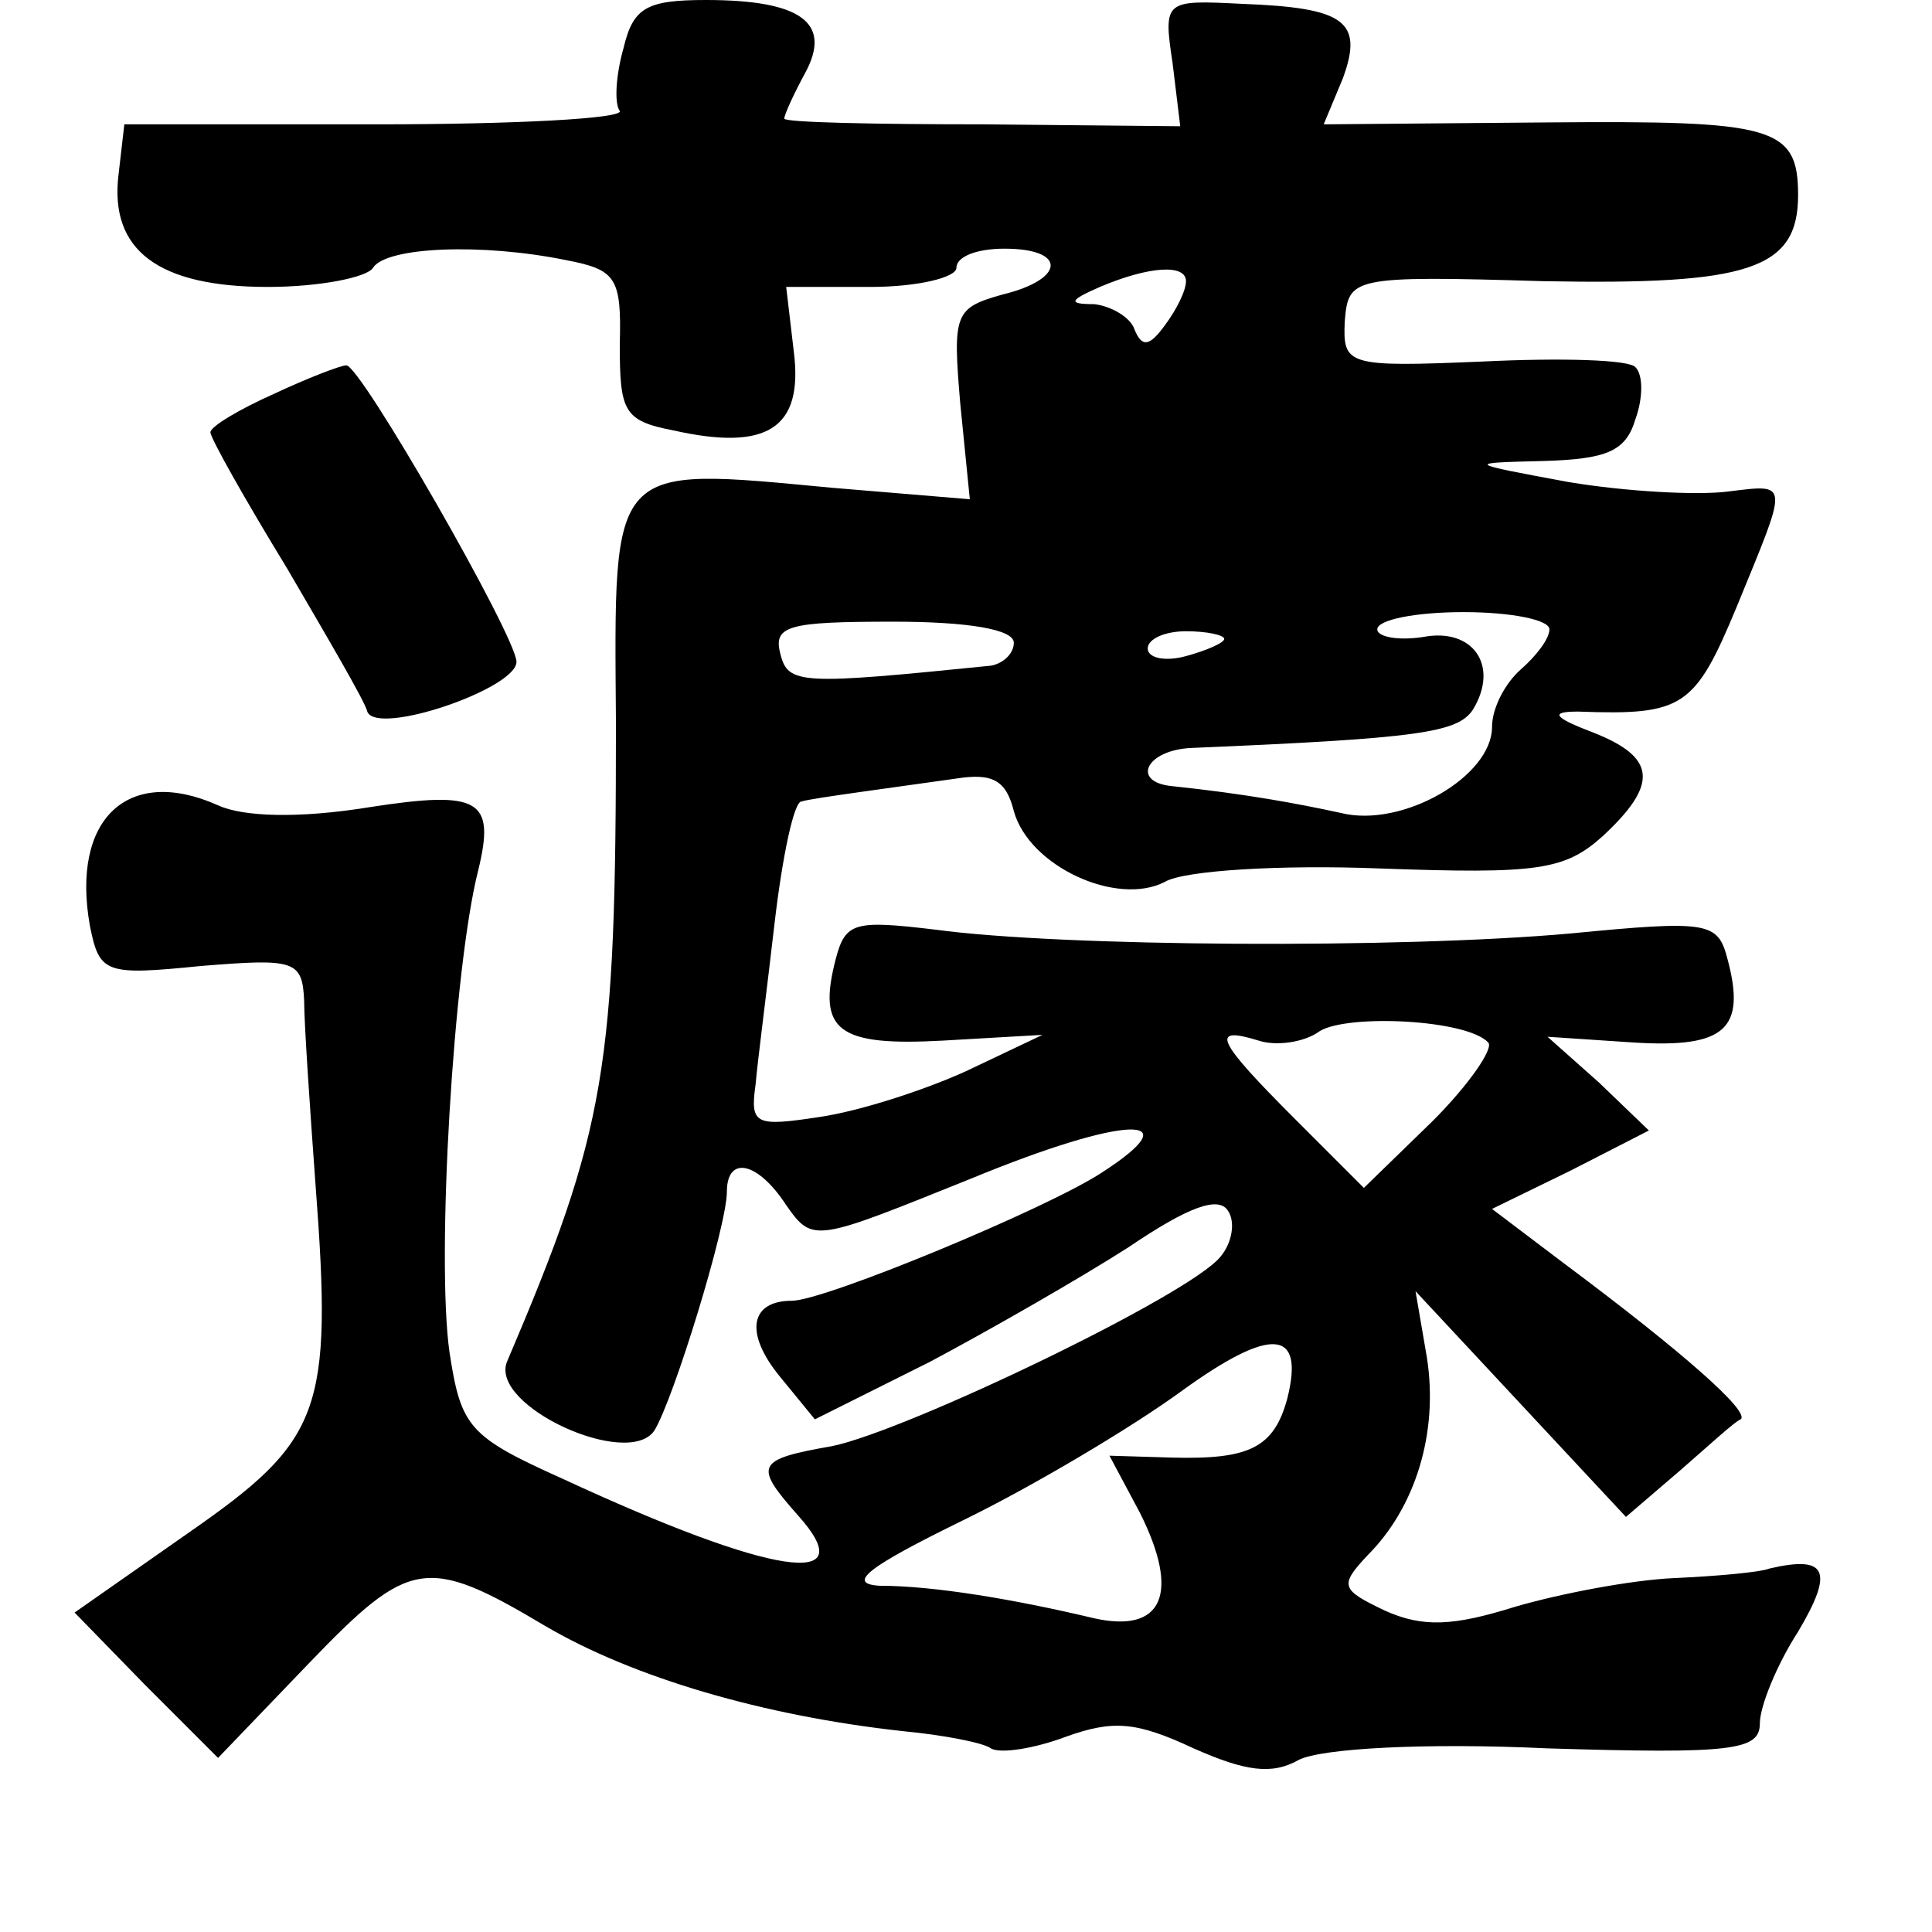 <?xml version="1.0" standalone="no"?>
<!DOCTYPE svg PUBLIC "-//W3C//DTD SVG 20010904//EN"
 "http://www.w3.org/TR/2001/REC-SVG-20010904/DTD/svg10.dtd">
<svg version="1.0" xmlns="http://www.w3.org/2000/svg"
 width="101pt" height="101pt" viewBox="0 0 101 101"
 preserveAspectRatio="xMidYMid meet">
<g transform="translate(0,101) scale(0.1,-0.1)"
fill="#000000" stroke="none">
<path d="M326 985 c-4 -14 -5 -29 -2 -33 2 -4 -55 -7 -127 -7 l-132 0 -3 -26
c-5 -40 21 -59 78 -59 27 0 52 5 55 10 7 11 57 13 101 4 26 -5 29 -9 28 -44 0
-35 2 -40 28 -45 49 -11 68 1 63 41 l-4 34 44 0 c25 0 45 5 45 10 0 6 11 10
25 10 33 0 32 -16 -1 -24 -25 -7 -26 -10 -22 -57 l5 -50 -72 6 c-117 11 -114
14 -113 -123 0 -181 -5 -212 -57 -334 -9 -23 63 -56 77 -36 10 16 38 107 38
125 0 19 16 16 31 -7 14 -20 15 -19 97 14 80 33 116 34 68 3 -29 -19 -145 -67
-162 -67 -22 0 -25 -17 -6 -40 l18 -22 60 30 c32 17 79 44 104 60 31 21 47 27
52 19 4 -6 2 -17 -4 -24 -16 -20 -164 -91 -203 -99 -40 -7 -41 -10 -18 -36 35
-39 -13 -32 -123 19 -49 22 -53 27 -59 66 -7 49 2 201 15 252 9 37 1 42 -57
33 -37 -6 -66 -5 -79 1 -47 21 -77 -7 -67 -63 5 -25 8 -26 58 -21 49 4 53 3
54 -18 0 -12 3 -56 6 -97 9 -118 3 -133 -66 -181 l-60 -42 37 -38 38 -38 48
50 c52 54 61 56 123 19 46 -27 114 -47 187 -55 21 -2 42 -6 46 -9 5 -3 23 0
39 6 25 9 37 8 67 -6 27 -12 41 -14 55 -6 12 6 66 9 130 6 97 -3 111 -1 111
13 0 9 9 31 20 48 19 32 15 40 -15 33 -5 -2 -28 -4 -50 -5 -22 -1 -59 -8 -83
-15 -32 -10 -48 -11 -68 -2 -23 11 -24 13 -9 29 25 25 37 64 31 103 l-6 35 55
-59 55 -59 28 24 c15 13 29 26 32 27 5 4 -30 35 -93 82 l-37 28 41 20 41 21
-26 25 -27 24 45 -3 c48 -3 59 7 49 44 -5 19 -10 20 -82 13 -89 -8 -266 -7
-332 2 -42 5 -47 4 -52 -15 -10 -38 1 -46 56 -43 l52 3 -40 -19 c-22 -10 -56
-21 -77 -24 -33 -5 -36 -4 -33 17 1 12 6 50 10 85 4 34 10 63 14 63 3 1 17 3
31 5 14 2 36 5 50 7 19 3 26 -1 30 -17 8 -29 54 -50 79 -37 10 6 61 9 112 7
83 -3 97 -1 117 17 29 27 28 41 -5 54 -21 8 -23 11 -8 11 55 -2 61 2 83 55 27
66 28 64 -5 60 -16 -2 -53 0 -83 5 -54 10 -54 10 -13 11 33 1 43 5 48 22 4 11
4 23 0 27 -3 4 -39 5 -80 3 -71 -3 -73 -2 -72 21 2 23 3 24 104 21 107 -2 133
6 133 45 0 36 -13 39 -131 38 l-117 -1 10 24 c11 30 1 37 -53 39 -40 2 -41 2
-36 -31 l4 -33 -103 1 c-57 0 -104 1 -104 3 0 2 5 13 11 24 14 26 -2 38 -52
38 -31 0 -38 -4 -43 -25z m294 -122 c0 -5 -5 -15 -11 -23 -8 -11 -12 -12 -16
-2 -2 6 -12 12 -21 13 -14 0 -13 2 3 9 26 11 45 12 45 3z m-90 -189 c0 -6 -6
-11 -12 -12 -99 -10 -106 -10 -110 6 -4 15 4 17 59 17 39 0 63 -4 63 -11z
m280 7 c0 -5 -7 -14 -15 -21 -8 -7 -15 -20 -15 -30 0 -26 -47 -53 -79 -45 -23
5 -50 10 -88 14 -22 2 -14 19 10 20 119 5 139 8 147 20 14 23 0 43 -26 38 -13
-2 -24 0 -24 4 0 5 20 9 45 9 25 0 45 -4 45 -9z m-170 -5 c0 -2 -9 -6 -20 -9
-11 -3 -20 -1 -20 4 0 5 9 9 20 9 11 0 20 -2 20 -4z m138 -211 c3 -3 -10 -22
-29 -41 l-36 -35 -36 36 c-41 41 -45 49 -19 41 9 -3 24 -1 32 5 15 9 77 6 88
-6z m-105 -186 c-7 -26 -20 -32 -60 -31 l-33 1 16 -30 c21 -42 12 -63 -24 -55
-42 10 -84 17 -112 17 -18 1 -6 10 43 34 37 18 89 49 115 68 47 34 64 32 55
-4z"/>
<path d="M143 804 c-18 -8 -33 -17 -33 -20 0 -3 18 -35 40 -71 21 -36 41 -70
42 -75 5 -13 78 12 78 26 0 13 -82 156 -89 155 -3 0 -21 -7 -38 -15z"/>
</g>
</svg>
